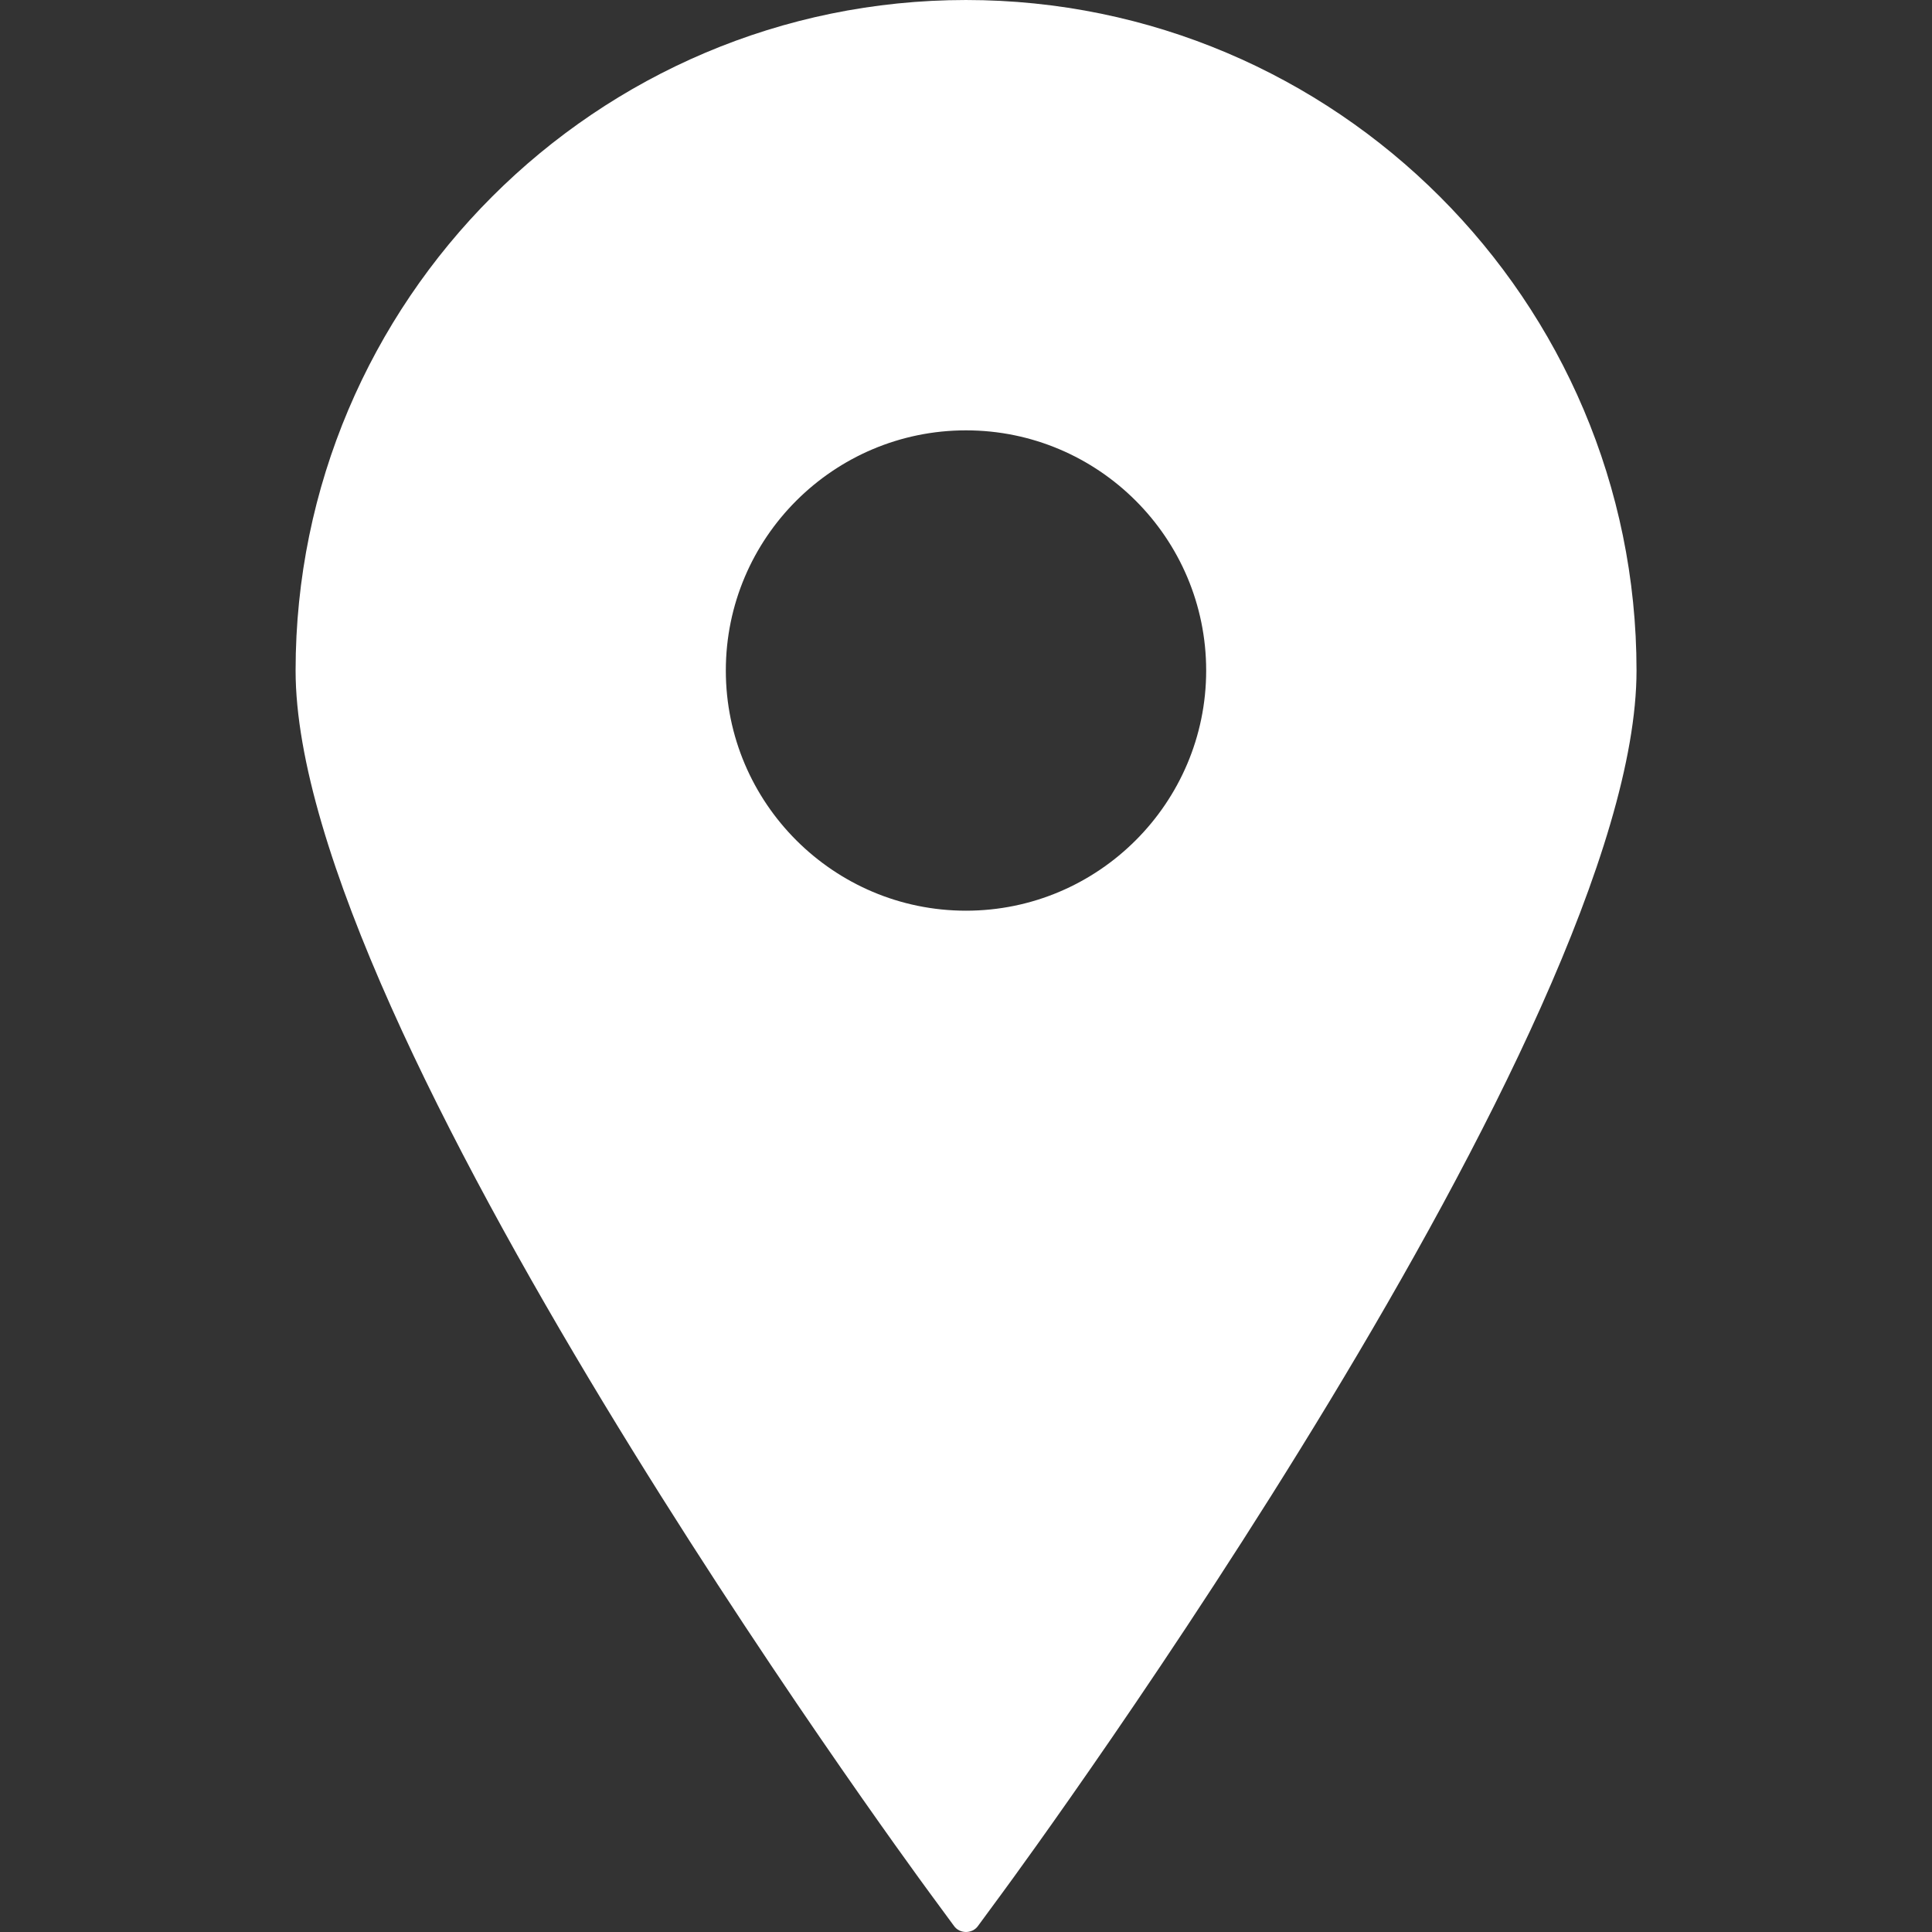 <svg width="16" height="16" viewBox="0 0 16 16" fill="none" xmlns="http://www.w3.org/2000/svg">
<rect x="0" y="0" width="16" height="16" fill="#333333" stroke="none"/>
<g clip-path="url(#clip0_169_2597)">
<path d="M8 4.57764e-05C4.938 4.57764e-05 2.448 2.491 2.448 5.553C2.448 8.5 7.485 15.385 7.7 15.677L7.9 15.949C7.911 15.965 7.926 15.978 7.944 15.987C7.961 15.995 7.98 16 8 16C8.019 16 8.039 15.995 8.056 15.987C8.074 15.978 8.089 15.965 8.1 15.949L8.3 15.677C8.515 15.385 13.553 8.5 13.553 5.553C13.553 2.491 11.061 4.57764e-05 8 4.57764e-05ZM8 3.564C9.097 3.564 9.989 4.456 9.989 5.553C9.989 6.649 9.097 7.542 8 7.542C6.903 7.542 6.011 6.649 6.011 5.553C6.011 4.456 6.903 3.564 8 3.564Z" fill="white"/>
</g>
<defs>
<clipPath id="clip0_169_2597">
<rect width="16" height="16" fill="white"/>
</clipPath>
</defs>
</svg>
